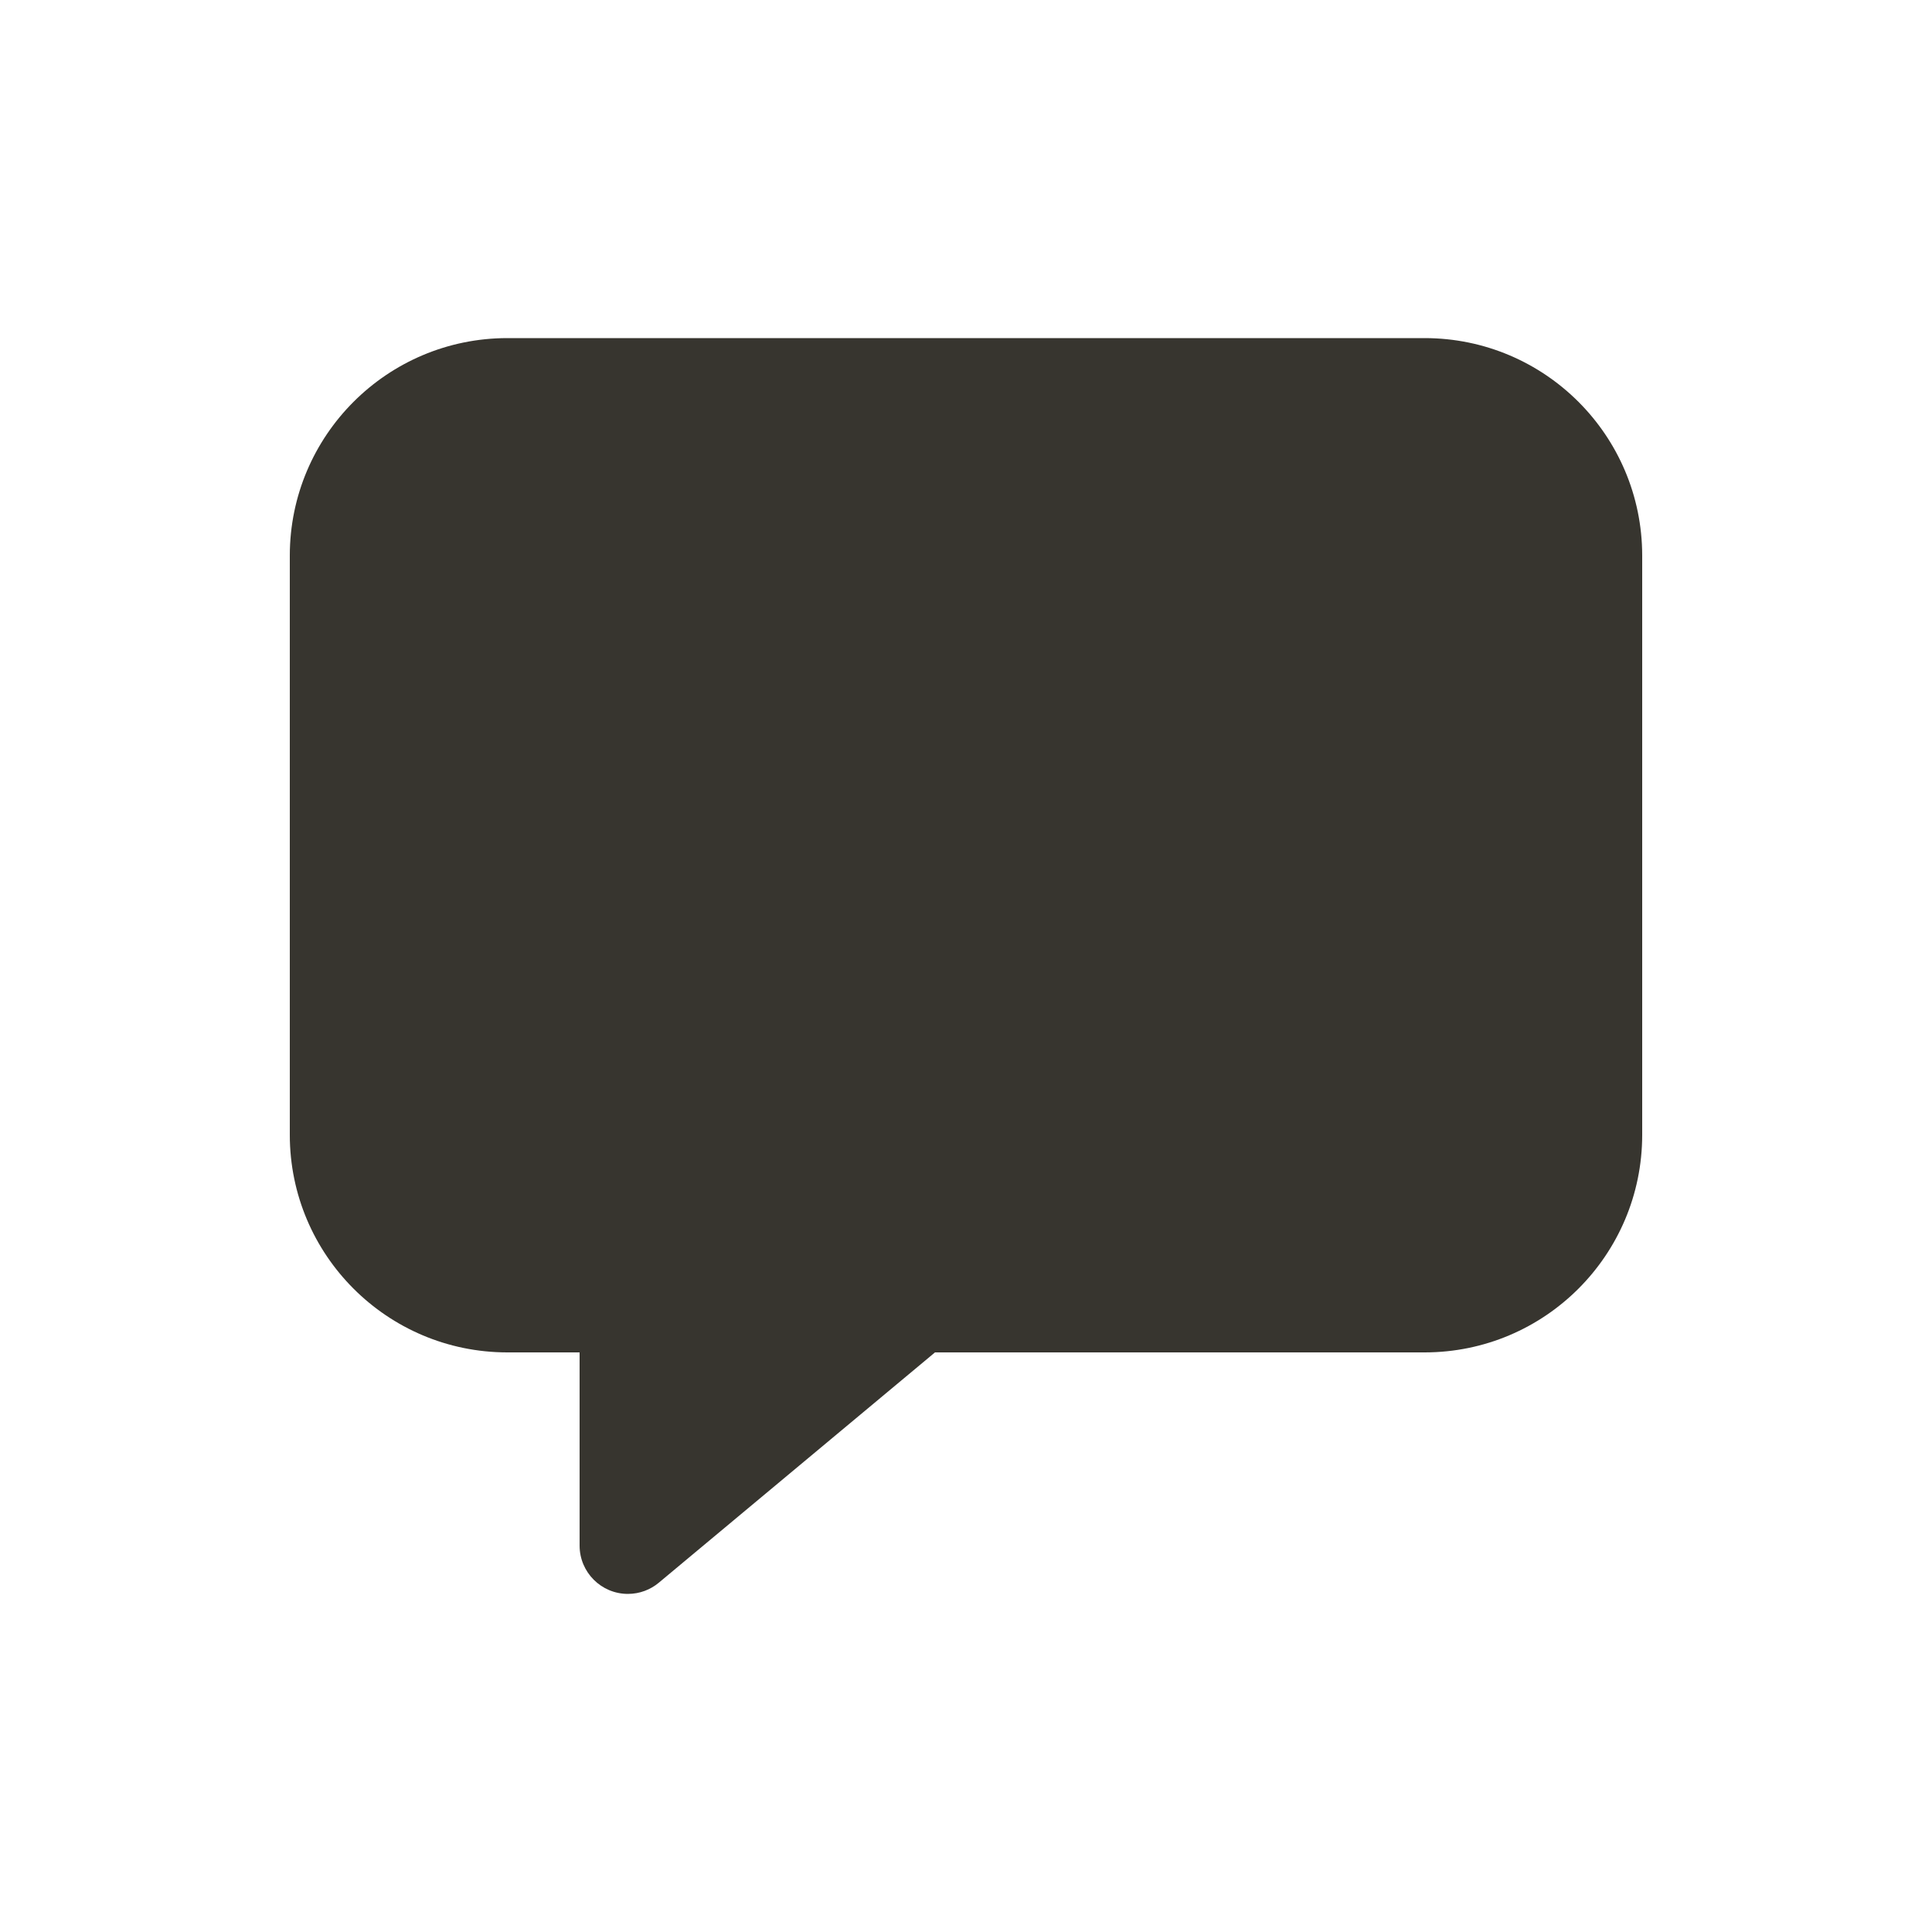<!-- Generated by IcoMoon.io -->
<svg version="1.1" xmlns="http://www.w3.org/2000/svg" width="40" height="40" viewBox="0 0 40 40">
<title>io-chatbox</title>
<path fill="#37352f" d="M13 33c-0.552 0-1-0.448-1-1v0-4h-1.5c-2.484-0.003-4.497-2.016-4.5-4.5v-12c0.003-2.484 2.016-4.497 4.5-4.5h19c2.484 0.003 4.497 2.016 4.5 4.5v12c-0.003 2.484-2.016 4.497-4.5 4.5h-10.142l-5.718 4.768c-0.172 0.144-0.396 0.232-0.641 0.232h-0z"></path>
</svg>
